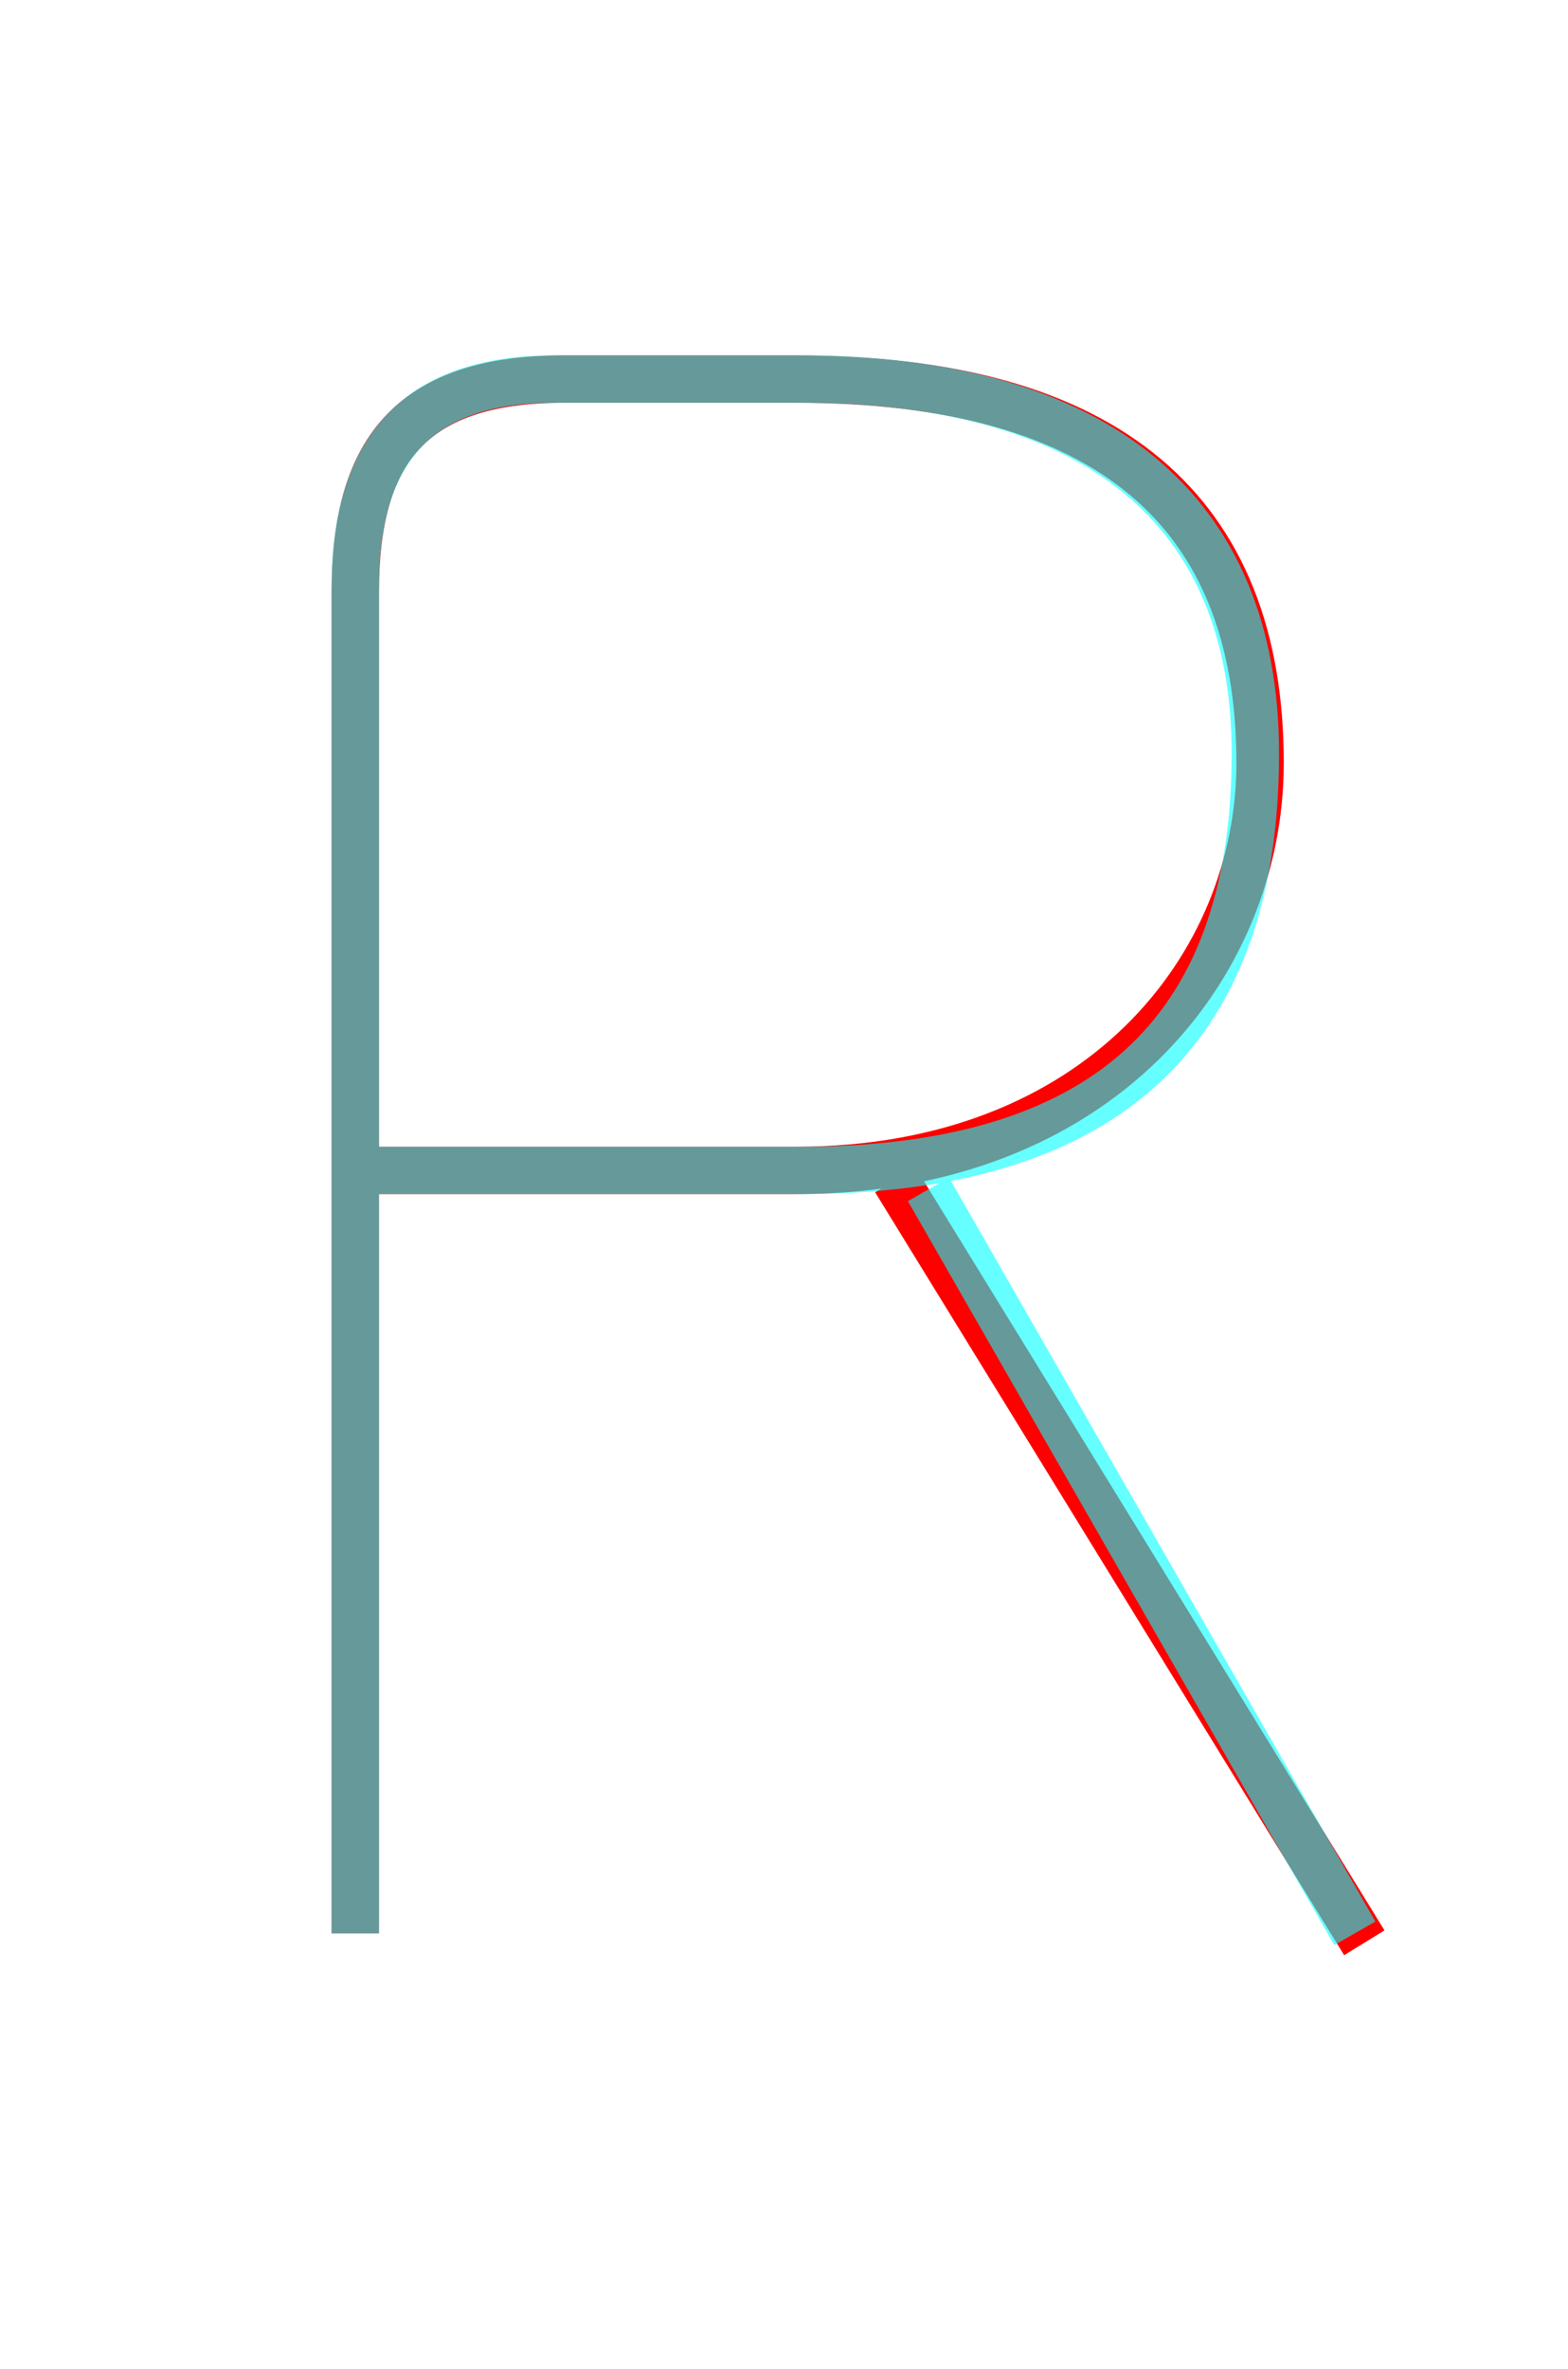 <?xml version='1.0' encoding='utf8'?>
<svg viewBox="0.0 -6.0 33.1 50.0" version="1.1" xmlns="http://www.w3.org/2000/svg">
<rect x="0.0" y="-6.0" width="33.1" height="50.0" fill="#333333" stroke="none"/>
<rect x="-1000" y="-1000" width="2000" height="2000" stroke="white" fill="white"/>
<g style="fill:none;stroke:rgba(255, 0, 0, 1);  stroke-width:1"><path d="M 7.6 -19.3 L 16.8 -19.3 C 23.2 -19.3 26.6 -23.6 26.6 -27.9 C 26.6 -33.2 23.4 -36.0 16.8 -36.0 L 11.9 -36.0 C 8.6 -36.0 7.5 -34.4 7.5 -31.5 L 7.5 -3.2 M 18.9 -19.1 L 28.8 -3.0" transform="translate(0.0 38.0)" />
</g>
<g style="fill:none;stroke:rgba(0, 255, 255, 0.6);  stroke-width:1">
<path d="M 7.5 -19.3 L 16.9 -19.3 C 23.2 -19.3 26.5 -22.1 26.5 -28.1 C 26.5 -33.2 23.2 -36.0 16.9 -36.0 L 11.7 -36.0 C 8.8 -36.0 7.5 -34.5 7.5 -31.6 L 7.5 -3.2 M 28.6 -3.2 L 19.6 -18.9" transform="translate(0.0 38.0)" />
</g>
</svg>